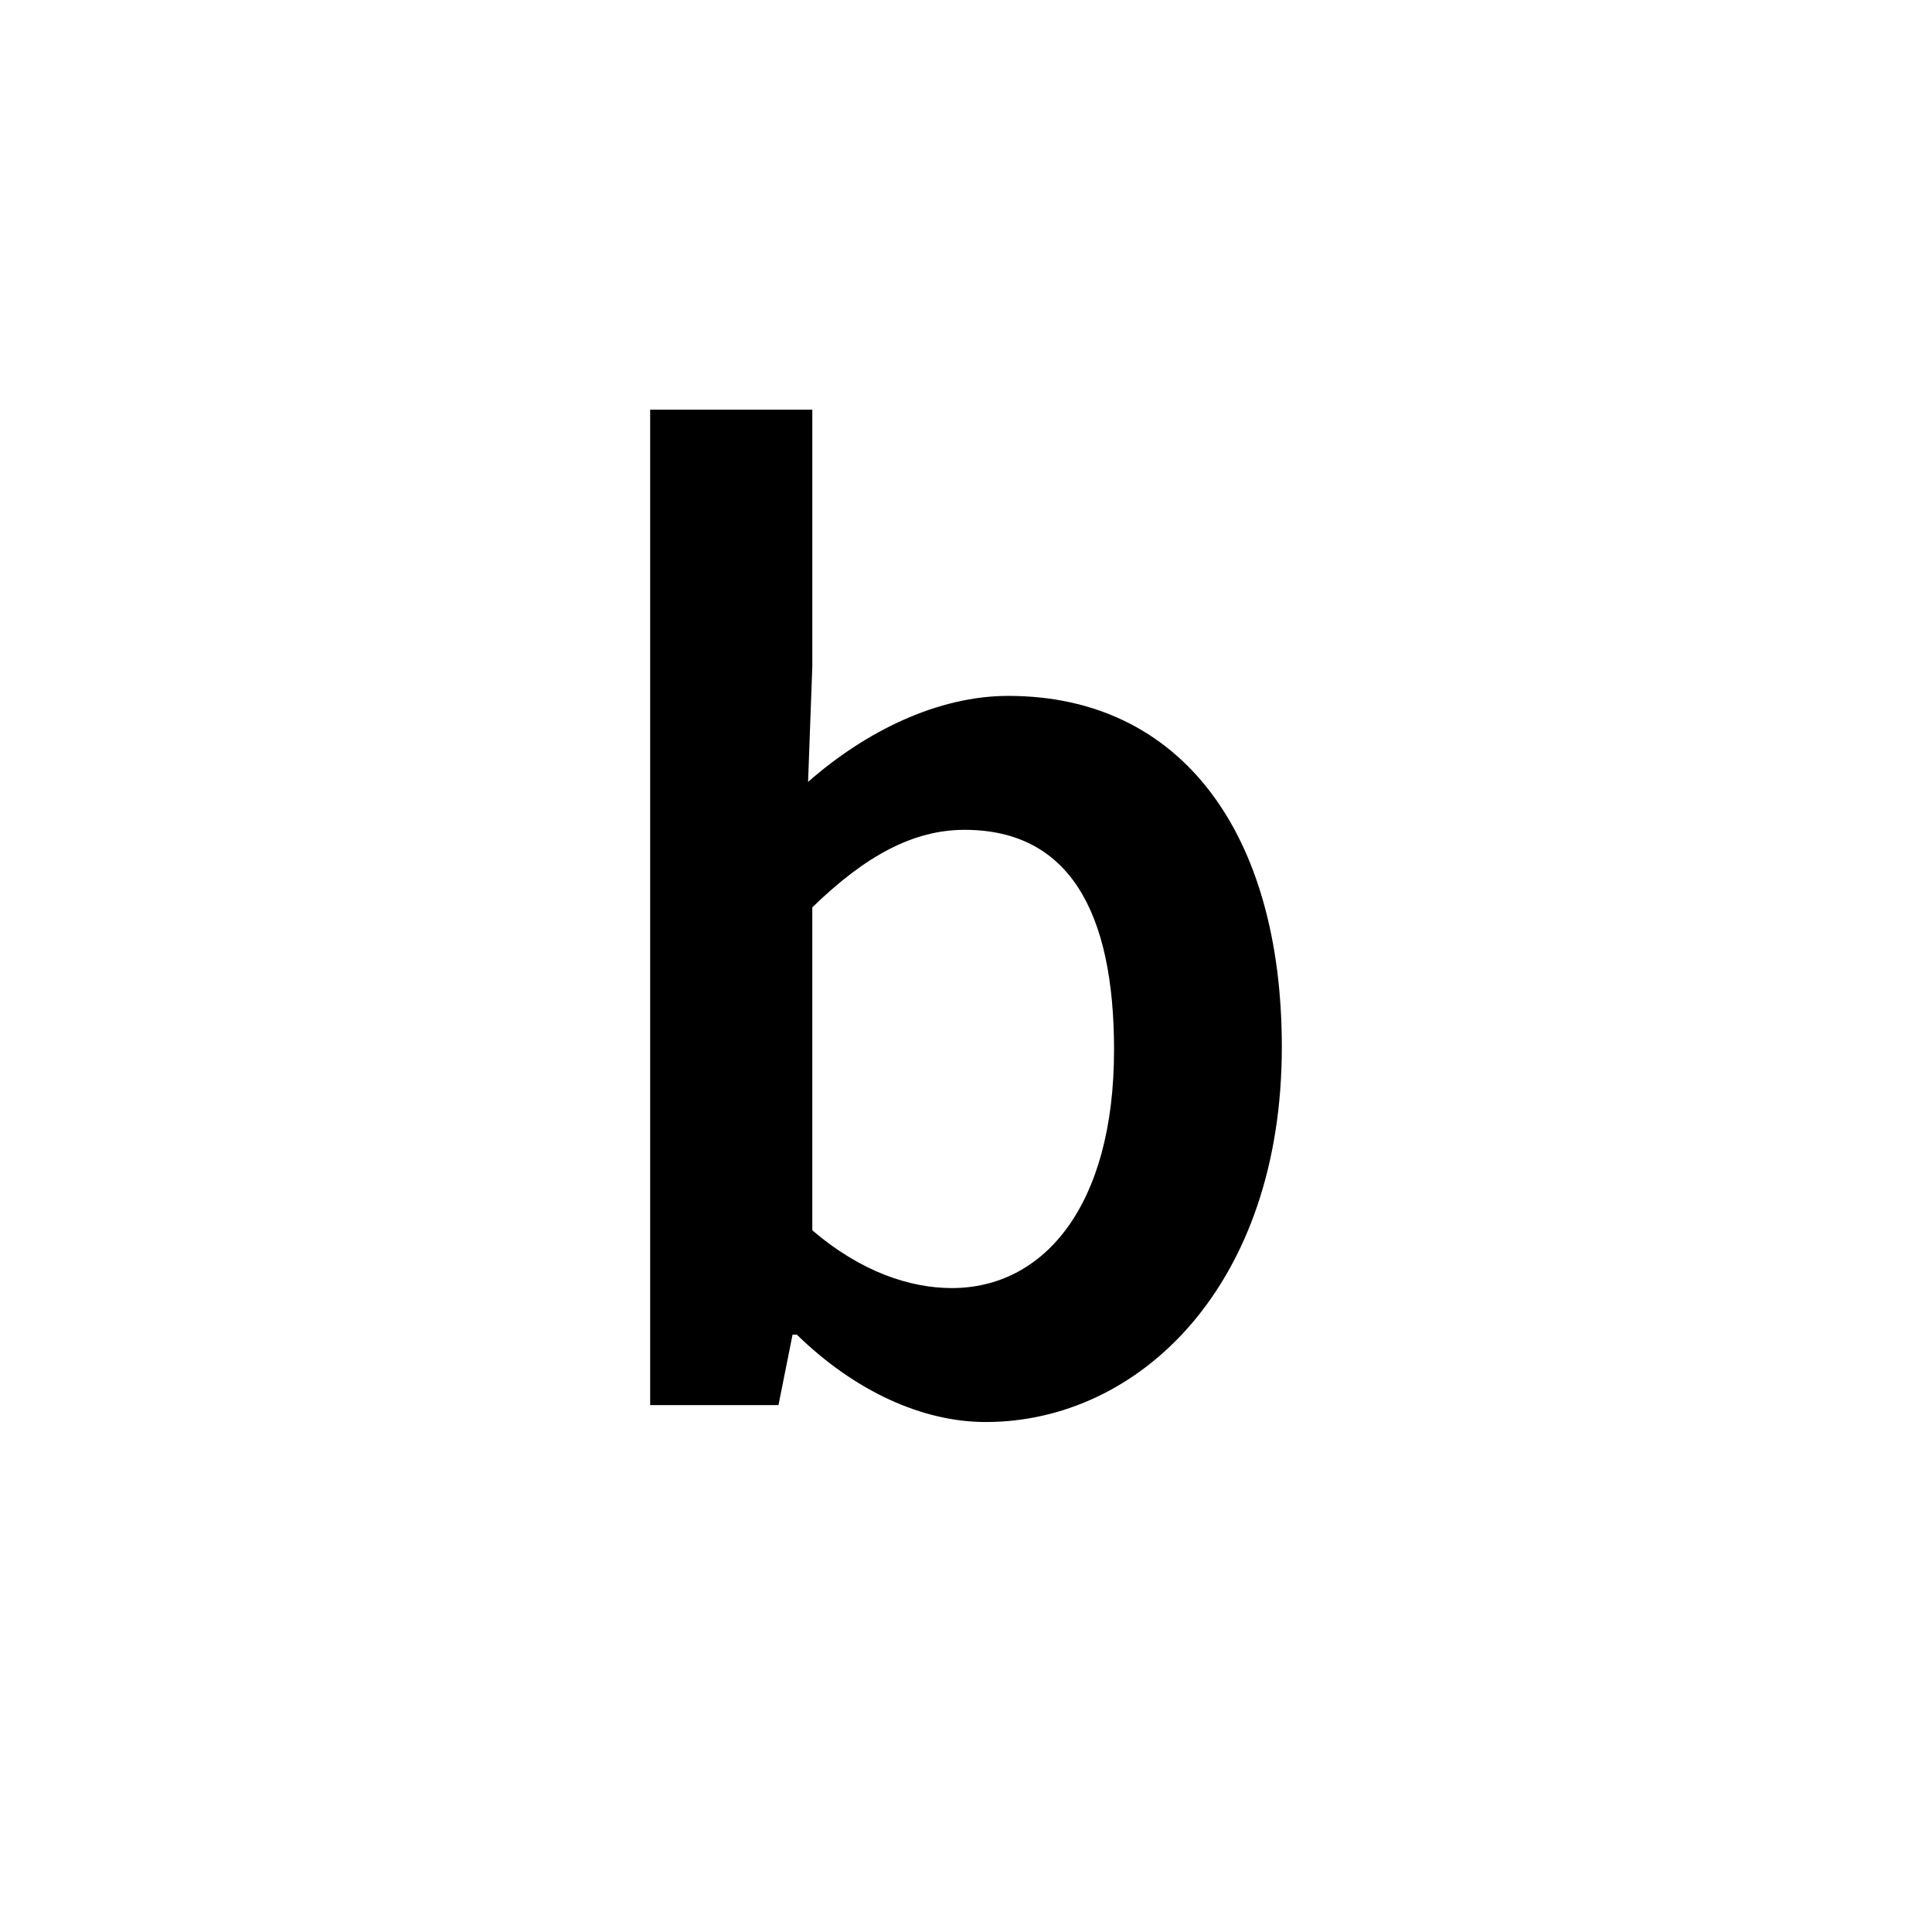 <?xml version="1.0" encoding="utf-8"?>
<!-- Generator: Adobe Illustrator 16.0.0, SVG Export Plug-In . SVG Version: 6.00 Build 0)  -->
<!DOCTYPE svg PUBLIC "-//W3C//DTD SVG 1.1//EN" "http://www.w3.org/Graphics/SVG/1.1/DTD/svg11.dtd">
<svg version="1.1" xmlns="http://www.w3.org/2000/svg" xmlns:xlink="http://www.w3.org/1999/xlink" x="0px" y="0px"
	 width="453.543px" height="453.543px" viewBox="0 0 453.543 453.543" enable-background="new 0 0 453.543 453.543"
	 xml:space="preserve">
<g id="kvadrat" display="none">
</g>
<g id="color">
	<path d="M152.629,96.17h38.063v60.241l-0.993,27.141c13.571-11.915,30.452-20.189,47.002-20.189
		c40.712,0,64.212,32.438,64.212,82.417c0,55.938-33.43,88.044-69.508,88.044c-14.896,0-30.783-7.281-44.354-20.521h-0.993
		l-3.31,16.55h-30.12V96.17z M223.461,302.379c21.515,0,38.064-19.197,38.064-55.938c0-32.438-10.592-51.636-35.085-51.636
		c-11.917,0-23.17,5.959-35.749,18.205v75.798C202.277,298.738,213.862,302.379,223.461,302.379z"/>
	<g id="rdeča7bela">
	</g>
</g>
<g id="cb" display="none">
	<path display="inline" d="M152.629,96.17h38.063v60.241l-0.993,27.141c13.571-11.915,30.452-20.189,47.002-20.189
		c40.712,0,64.212,32.438,64.212,82.417c0,55.938-33.43,88.044-69.508,88.044c-14.896,0-30.783-7.281-44.354-20.521h-0.993
		l-3.31,16.55h-30.12V96.17z M223.461,302.379c21.515,0,38.064-19.197,38.064-55.938c0-32.438-10.592-51.636-35.085-51.636
		c-11.917,0-23.17,5.959-35.749,18.205v75.798C202.277,298.738,213.862,302.379,223.461,302.379z"/>
	<g id="rdeča7bela_copy" display="inline">
	</g>
</g>
<g id="pivot">
	<circle fill="none" cx="218.748" cy="332.053" r="14.132"/>
</g>
</svg>
